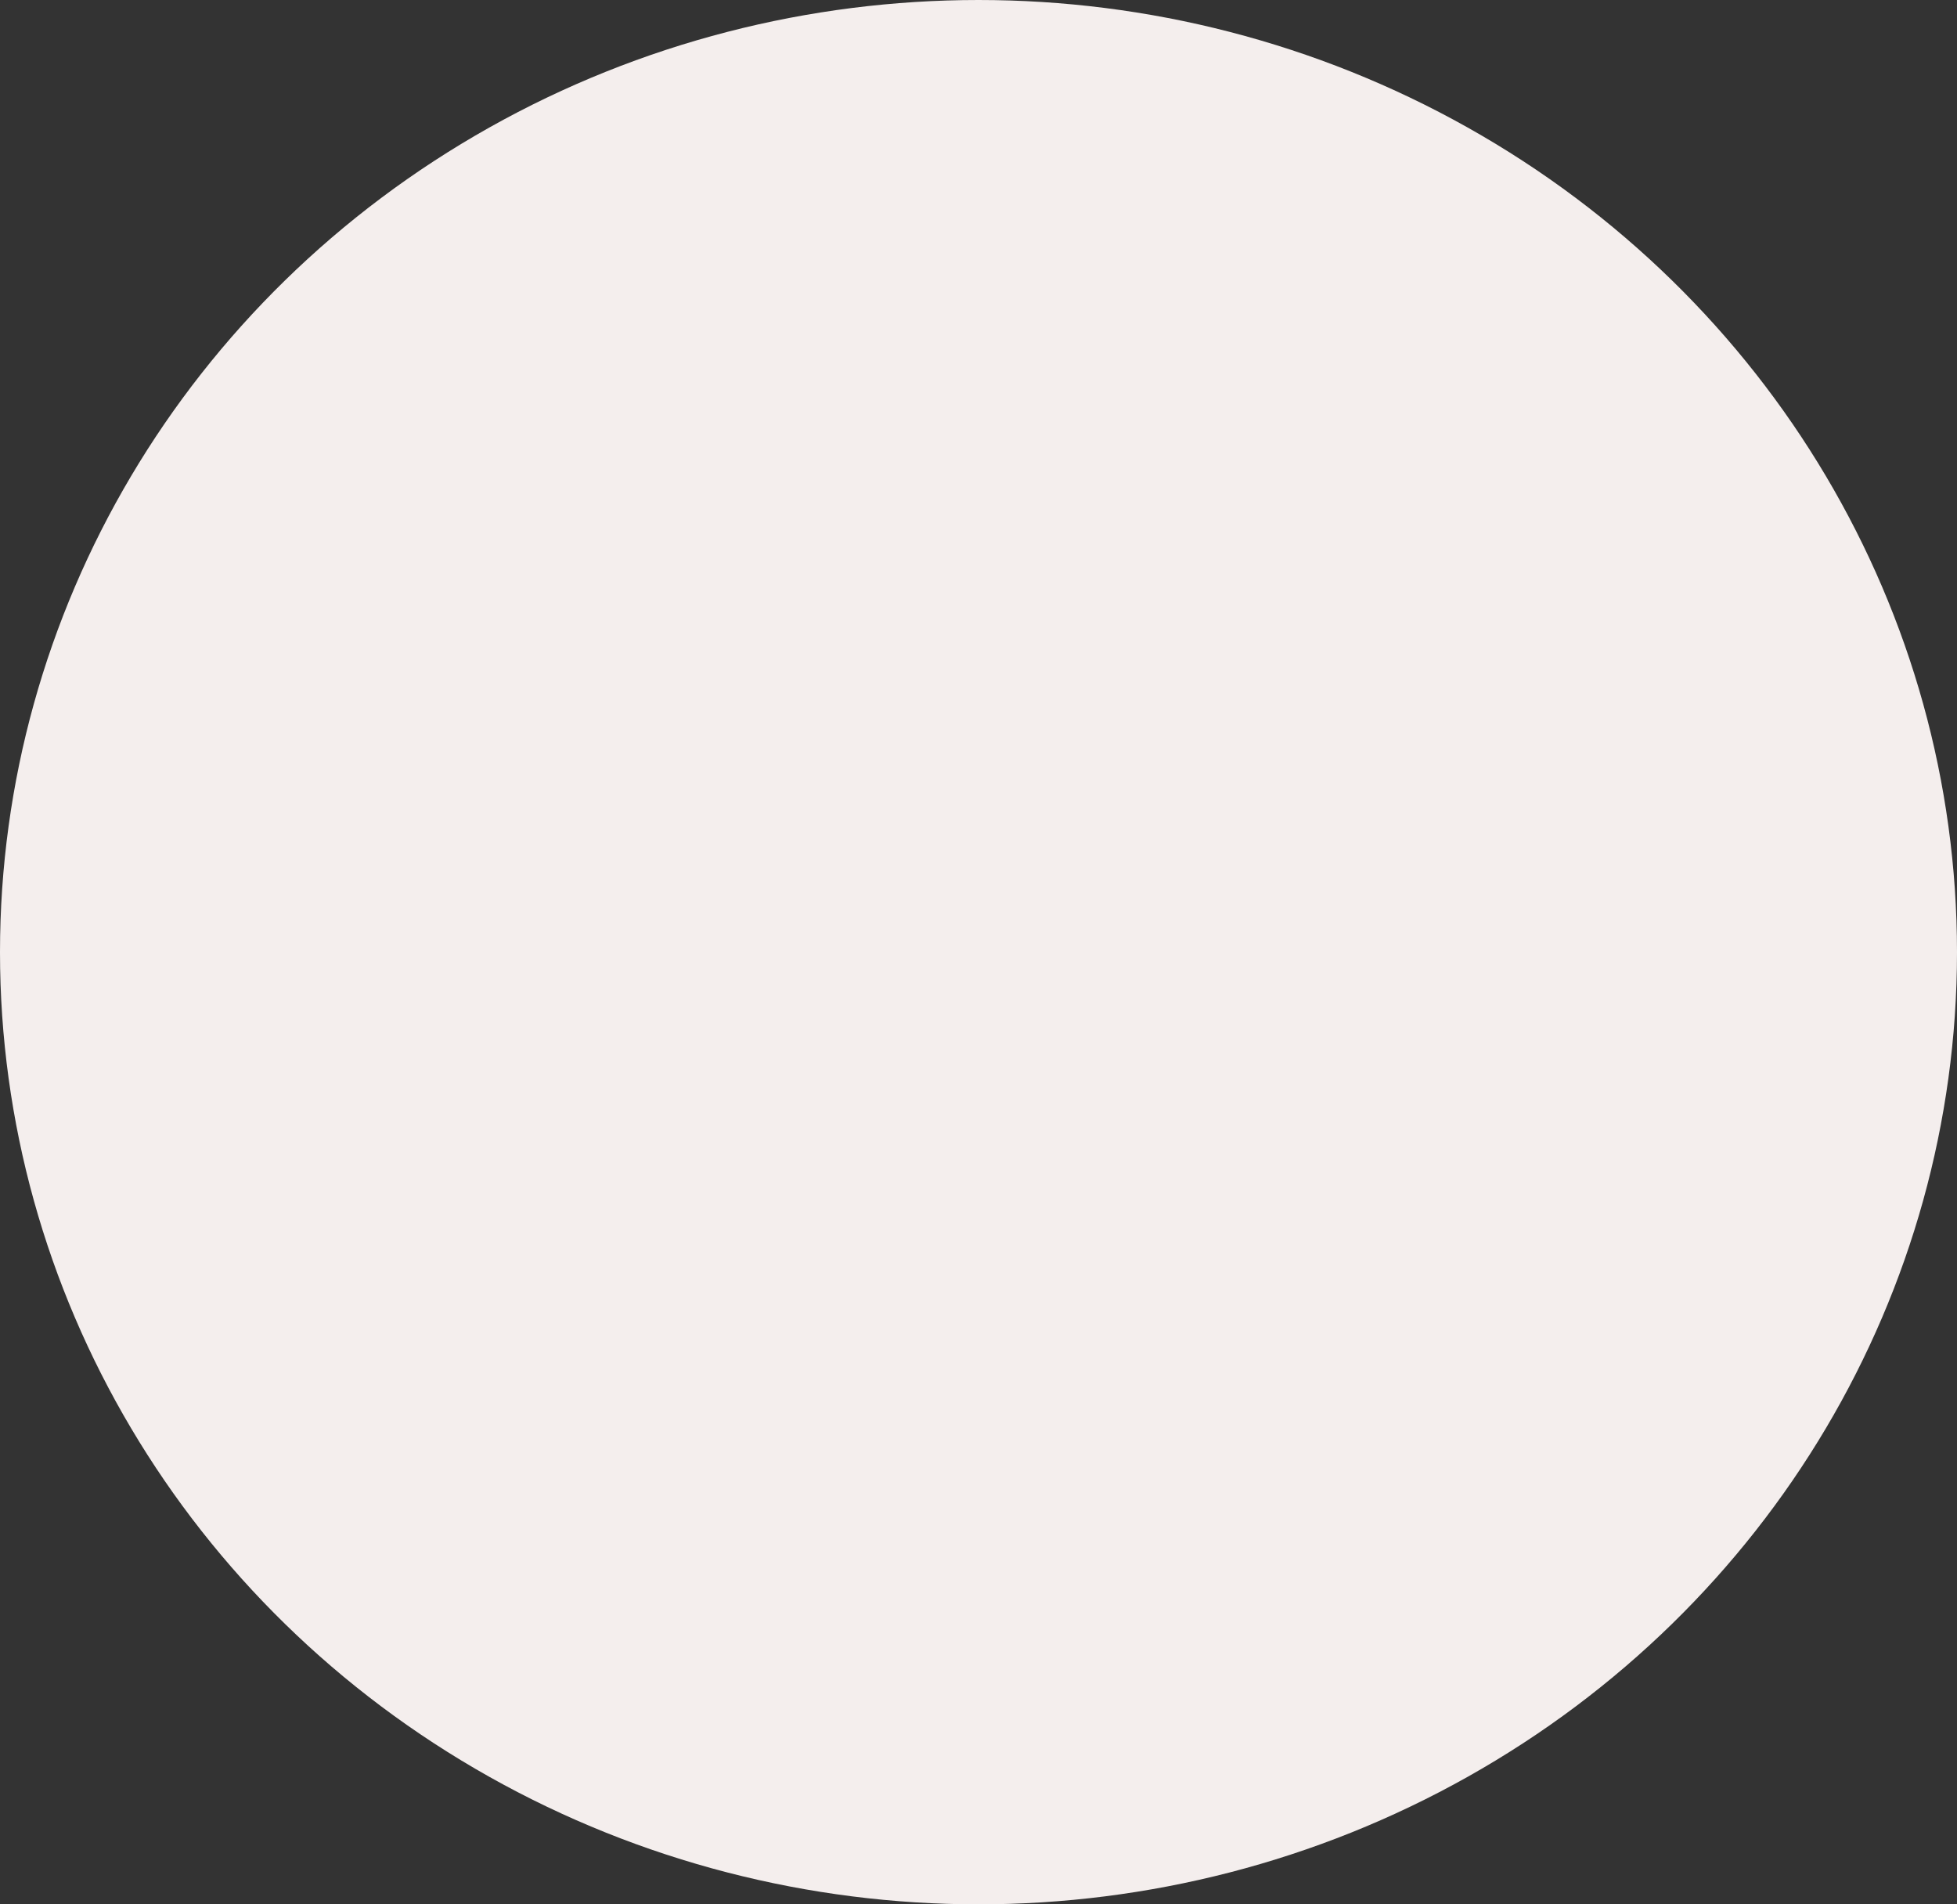 <svg xmlns="http://www.w3.org/2000/svg" width="74" height="72" viewBox="0 0 74 72">
  <rect x="0" y="0" width="74" height="72" fill="#333333" stroke="none"/>
  <ellipse id="form-title-step" cx="37" cy="36" rx="37" ry="36" fill="#f4eeed"/>
</svg>
